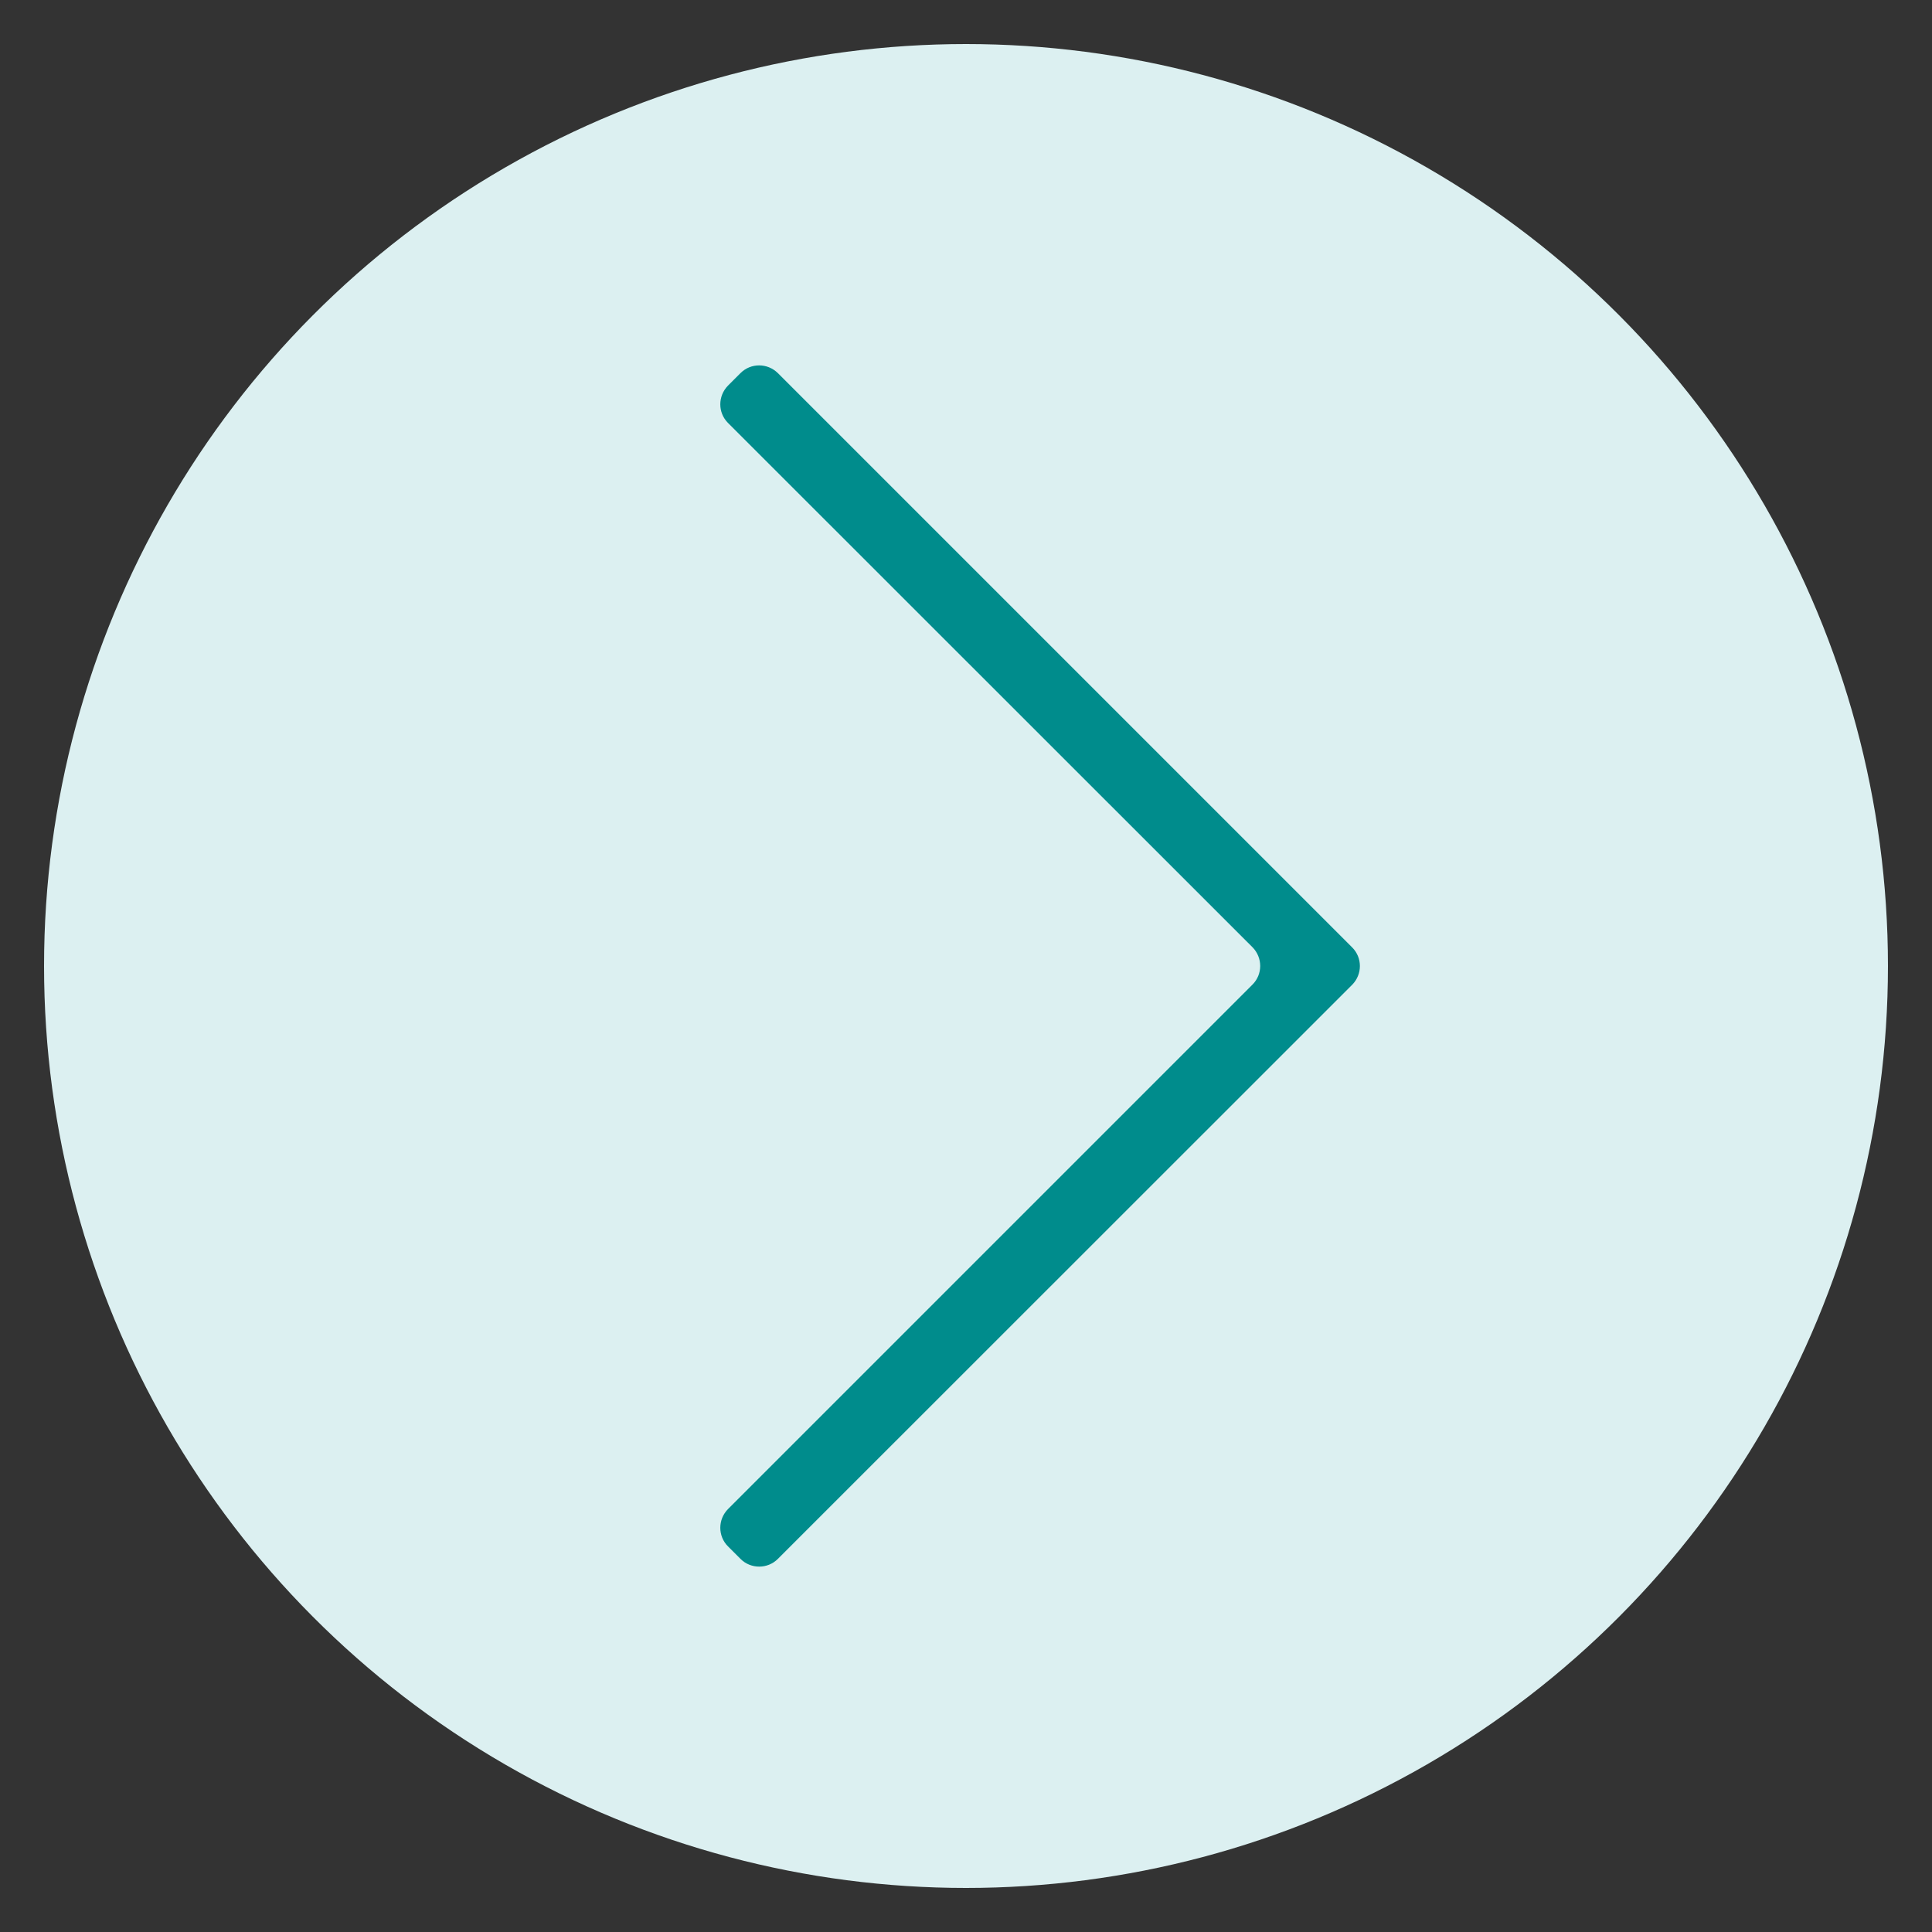<svg xmlns="http://www.w3.org/2000/svg" id="Layer_1" viewBox="0 0 1000 1000"><rect x="0" y="0" width="1000" height="1000" fill="#333333" stroke="none"/><style id="style3">.st0{fill:#dcf0f1}.st1{fill:#008c8c}</style><circle class="st0" cx="500" cy="500" r="477.2" id="circle5" fill="#dcf0f1"/><path class="st1" d="M383.3 806.9l-6.5-6.5c-5.3-5.3-5.3-13.9 0-19.3l271.5-271.5c5.3-5.3 5.3-13.9 0-19.3L376.8 218.9c-5.3-5.3-5.3-13.9 0-19.3l6.5-6.5c5.3-5.3 13.9-5.3 19.3 0l297.3 297.3c5.3 5.3 5.3 13.9 0 19.3L402.6 806.9c-5.3 5.3-14 5.3-19.3 0z" id="path7" fill="#008c8c"/></svg>